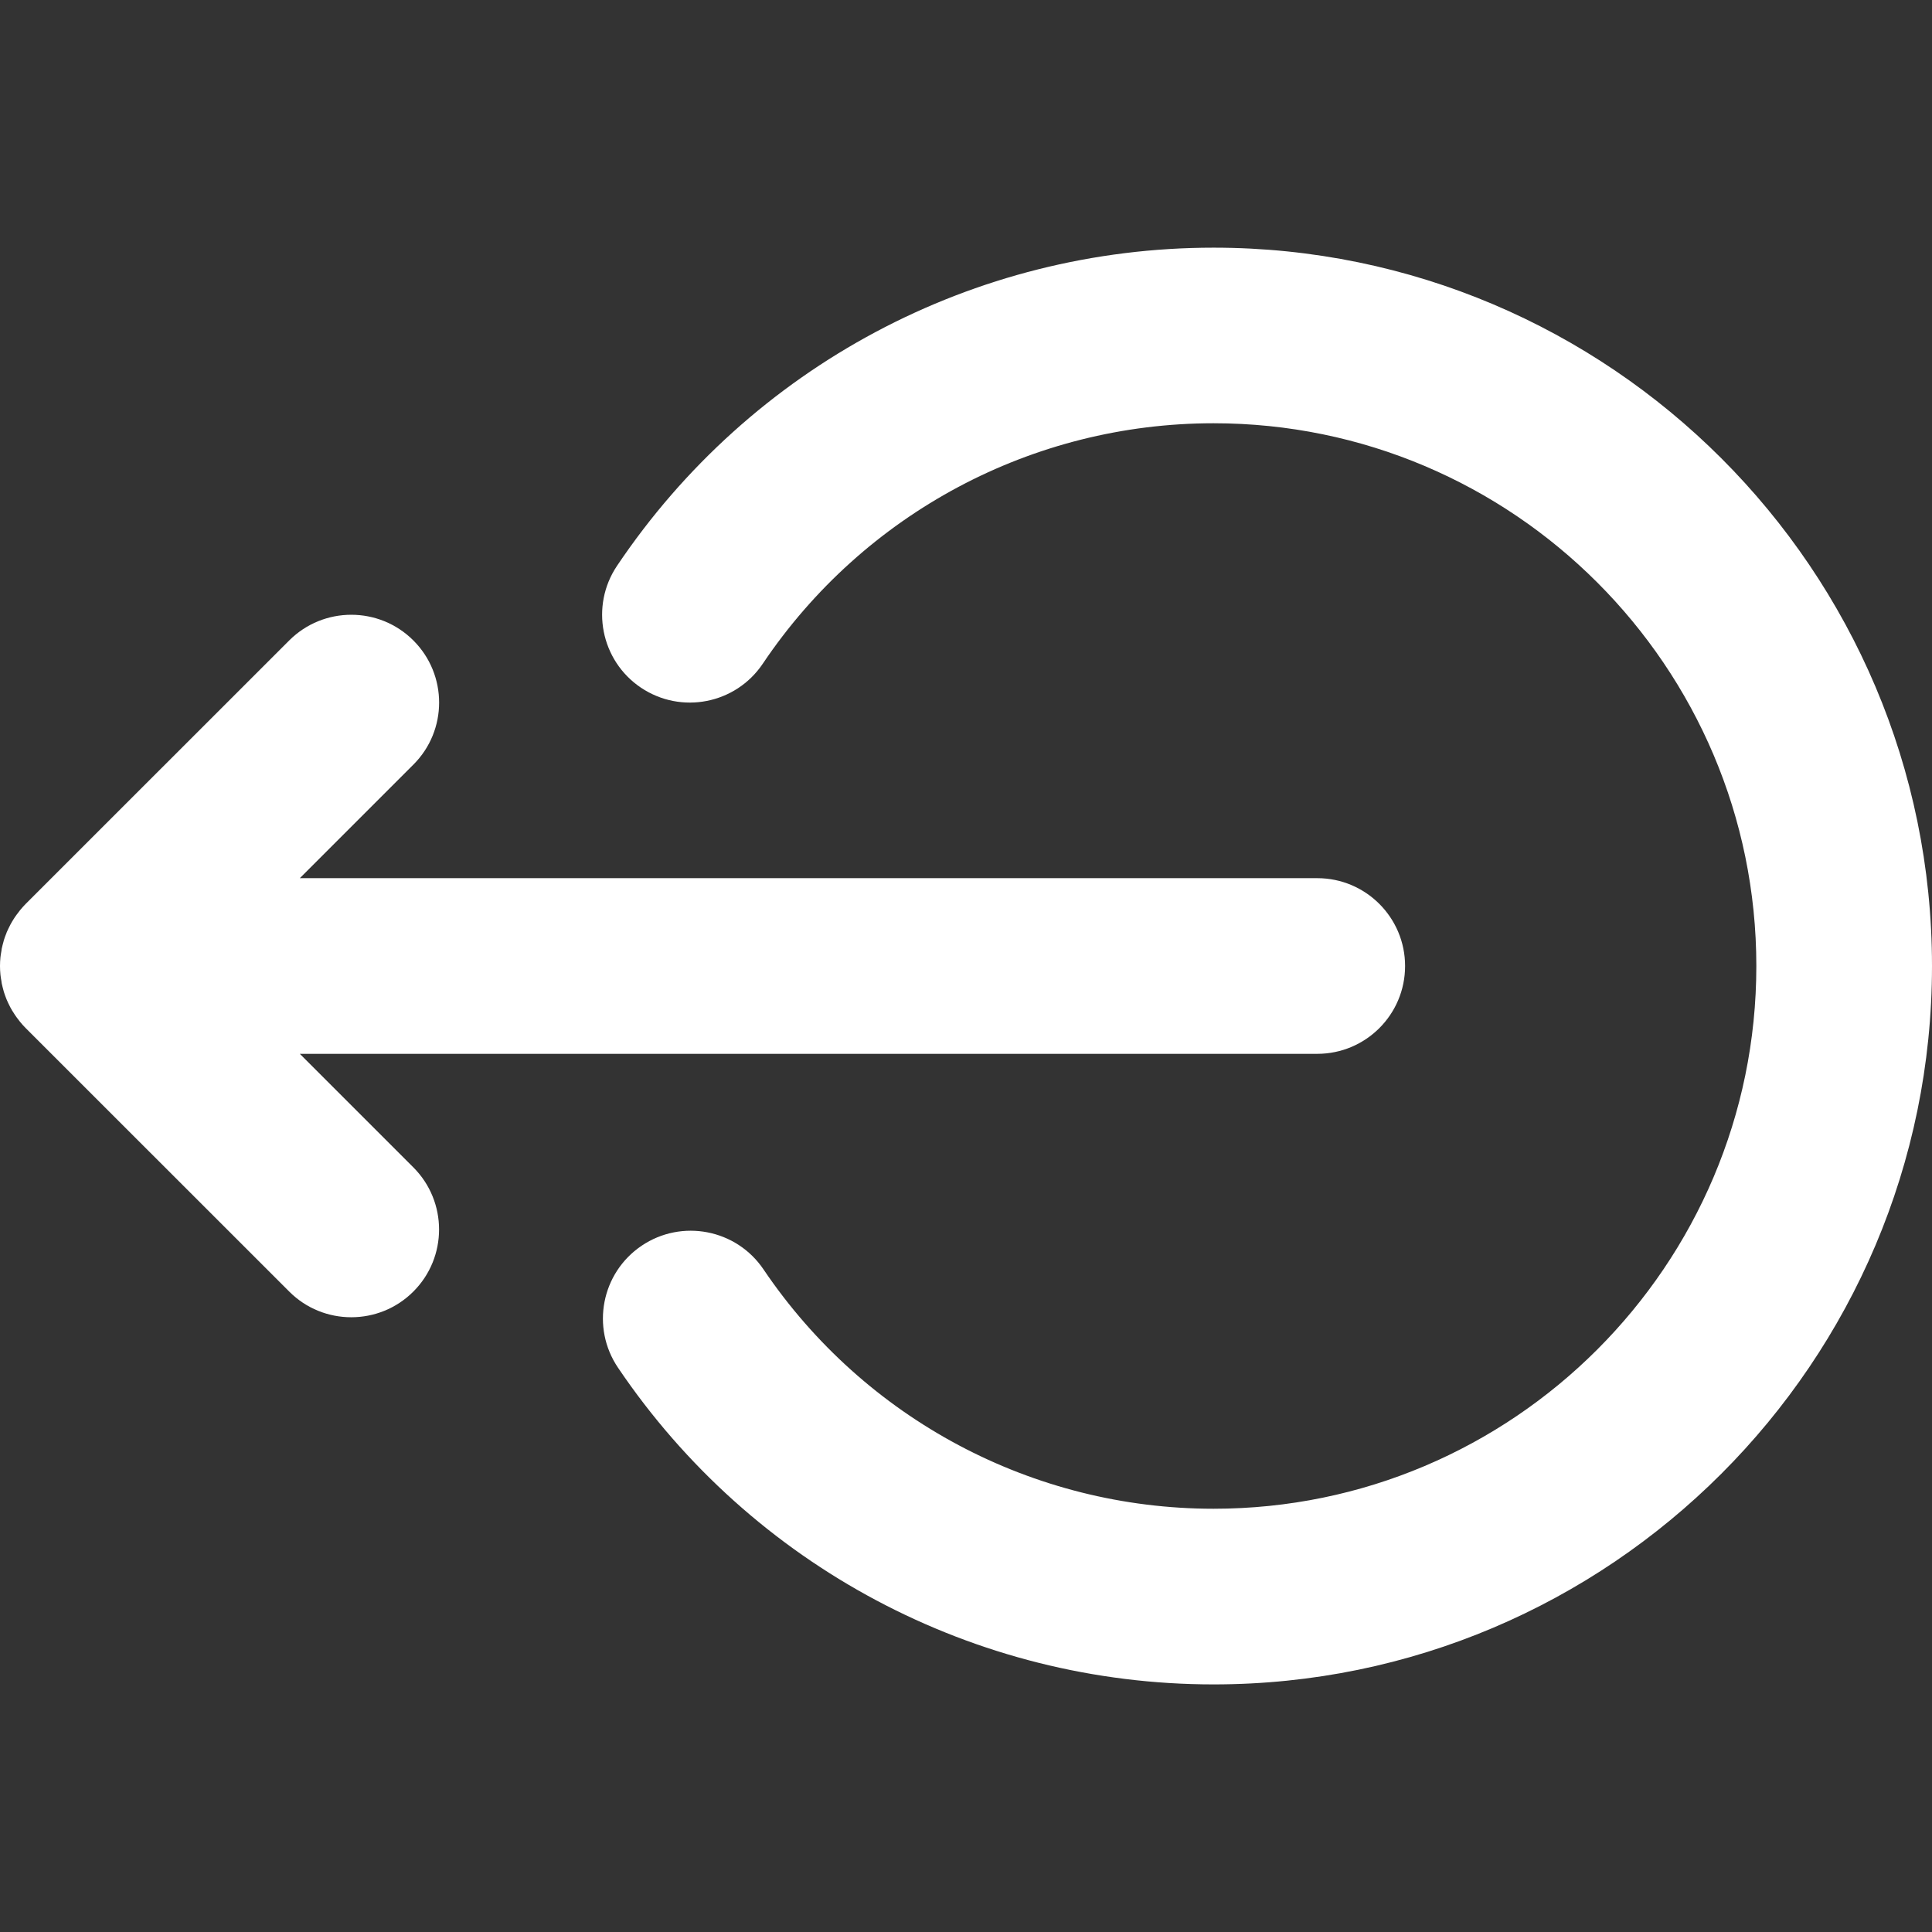<svg width="26" height="26" viewBox="0 0 26 26" fill="none" xmlns="http://www.w3.org/2000/svg">
<rect x="0" y="0" width="26" height="26" fill="#333333" stroke="none"/>
<path d="M4.035 14.182H17.727C18.38 14.182 18.909 13.653 18.909 13C18.909 12.348 18.38 11.818 17.727 11.818H4.035L5.563 10.29C6.025 9.829 6.025 9.081 5.563 8.619C5.102 8.158 4.353 8.158 3.892 8.619L0.346 12.164C0.319 12.192 0.293 12.22 0.269 12.25C0.263 12.258 0.257 12.265 0.252 12.273C0.234 12.296 0.216 12.319 0.2 12.343C0.195 12.35 0.191 12.358 0.186 12.365C0.17 12.39 0.154 12.416 0.14 12.443C0.137 12.448 0.135 12.453 0.132 12.459C0.117 12.488 0.103 12.517 0.09 12.547C0.089 12.551 0.088 12.555 0.086 12.559C0.073 12.59 0.061 12.623 0.051 12.656C0.05 12.66 0.049 12.664 0.048 12.669C0.039 12.701 0.03 12.734 0.023 12.768C0.021 12.778 0.02 12.788 0.019 12.798C0.014 12.826 0.009 12.854 0.006 12.882C0.002 12.921 0 12.961 0 13C0 13.04 0.002 13.079 0.006 13.118C0.009 13.147 0.014 13.175 0.019 13.203C0.02 13.213 0.021 13.223 0.023 13.233C0.03 13.267 0.039 13.3 0.048 13.333C0.049 13.337 0.05 13.341 0.051 13.345C0.061 13.378 0.073 13.41 0.086 13.443C0.088 13.446 0.089 13.45 0.09 13.453C0.103 13.484 0.117 13.513 0.132 13.542C0.135 13.547 0.137 13.553 0.14 13.558C0.154 13.585 0.17 13.611 0.187 13.636C0.191 13.643 0.195 13.65 0.2 13.657C0.216 13.681 0.234 13.705 0.252 13.728C0.257 13.735 0.263 13.743 0.269 13.75C0.293 13.78 0.319 13.809 0.346 13.836L3.892 17.381C4.122 17.612 4.425 17.727 4.727 17.727C5.03 17.727 5.332 17.612 5.563 17.381C6.024 16.92 6.024 16.172 5.563 15.71L4.035 14.182Z" fill="#fff"/>
<path d="M16.332 3.333C13.106 3.333 10.105 4.933 8.304 7.614C7.94 8.155 8.084 8.89 8.625 9.254C9.167 9.618 9.901 9.474 10.265 8.932C11.627 6.906 13.895 5.696 16.332 5.696C20.36 5.696 23.636 8.973 23.636 13C23.636 17.027 20.36 20.304 16.332 20.304C13.902 20.304 11.638 19.1 10.275 17.083C9.91 16.542 9.175 16.4 8.634 16.765C8.093 17.131 7.951 17.865 8.317 18.406C10.119 21.074 13.116 22.668 16.332 22.668C21.663 22.668 26 18.331 26 13C26 7.669 21.663 3.333 16.332 3.333Z" fill="#fff"/>
</svg>
